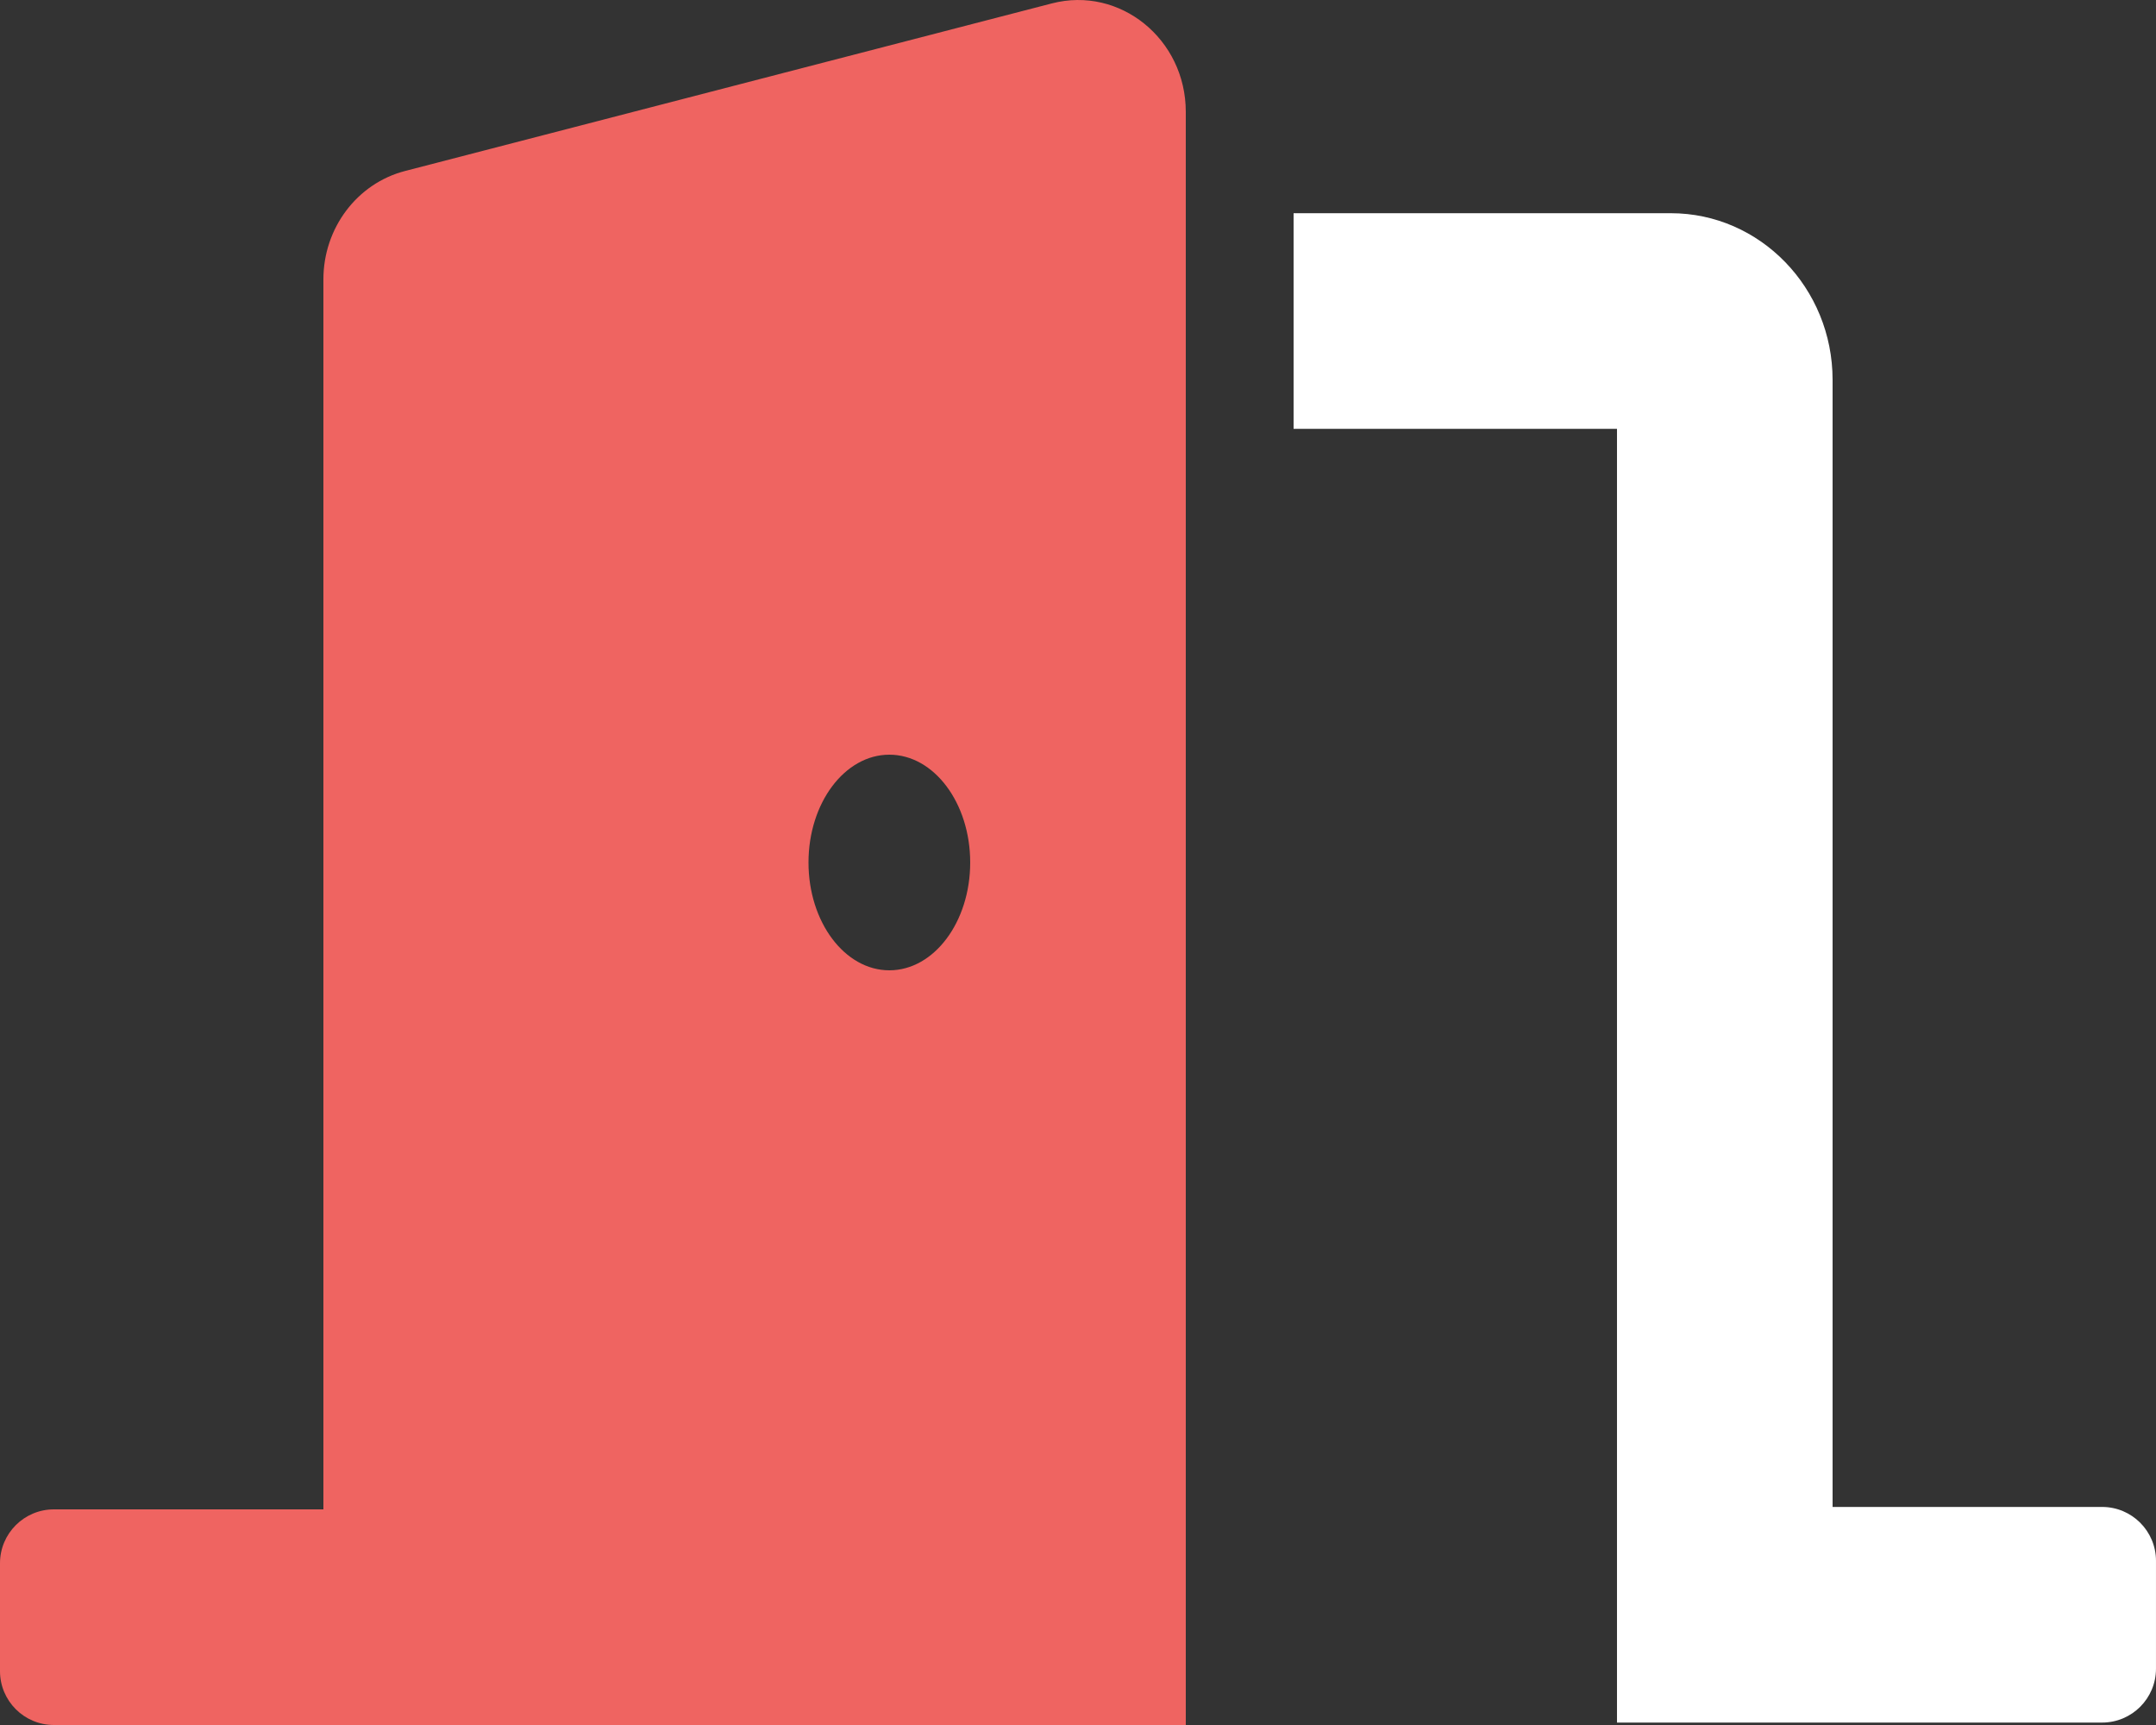 <svg width="150" height="120" viewBox="0 0 150 120" fill="none" xmlns="http://www.w3.org/2000/svg">
<rect x="0" y="0" width="150" height="120" fill="#333333" stroke="none"/>
<path d="M127.499 104.831H146.249C148.321 104.831 149.999 106.51 149.999 108.581V116.081C149.999 118.153 148.321 119.831 146.249 119.831H112.499V29.832H89.999V14.832H116.249C122.453 14.832 127.499 20.033 127.499 26.422V104.831Z" fill="white"/>
<path fill-rule="evenodd" clip-rule="evenodd" d="M28.181 11.895L73.181 0.237C77.915 -0.991 82.499 2.719 82.499 7.777V120H3.75C1.678 120 0 118.322 0 116.25V108.75C0 106.678 1.678 105 3.75 105H22.5V19.435C22.5 15.868 24.841 12.76 28.181 11.895ZM56.25 60C56.25 64.142 58.769 67.5 61.875 67.5C64.98 67.5 67.5 64.142 67.5 60C67.5 55.859 64.98 52.5 61.875 52.5C58.769 52.5 56.25 55.859 56.25 60Z" fill="#EF6461"/>
</svg>
